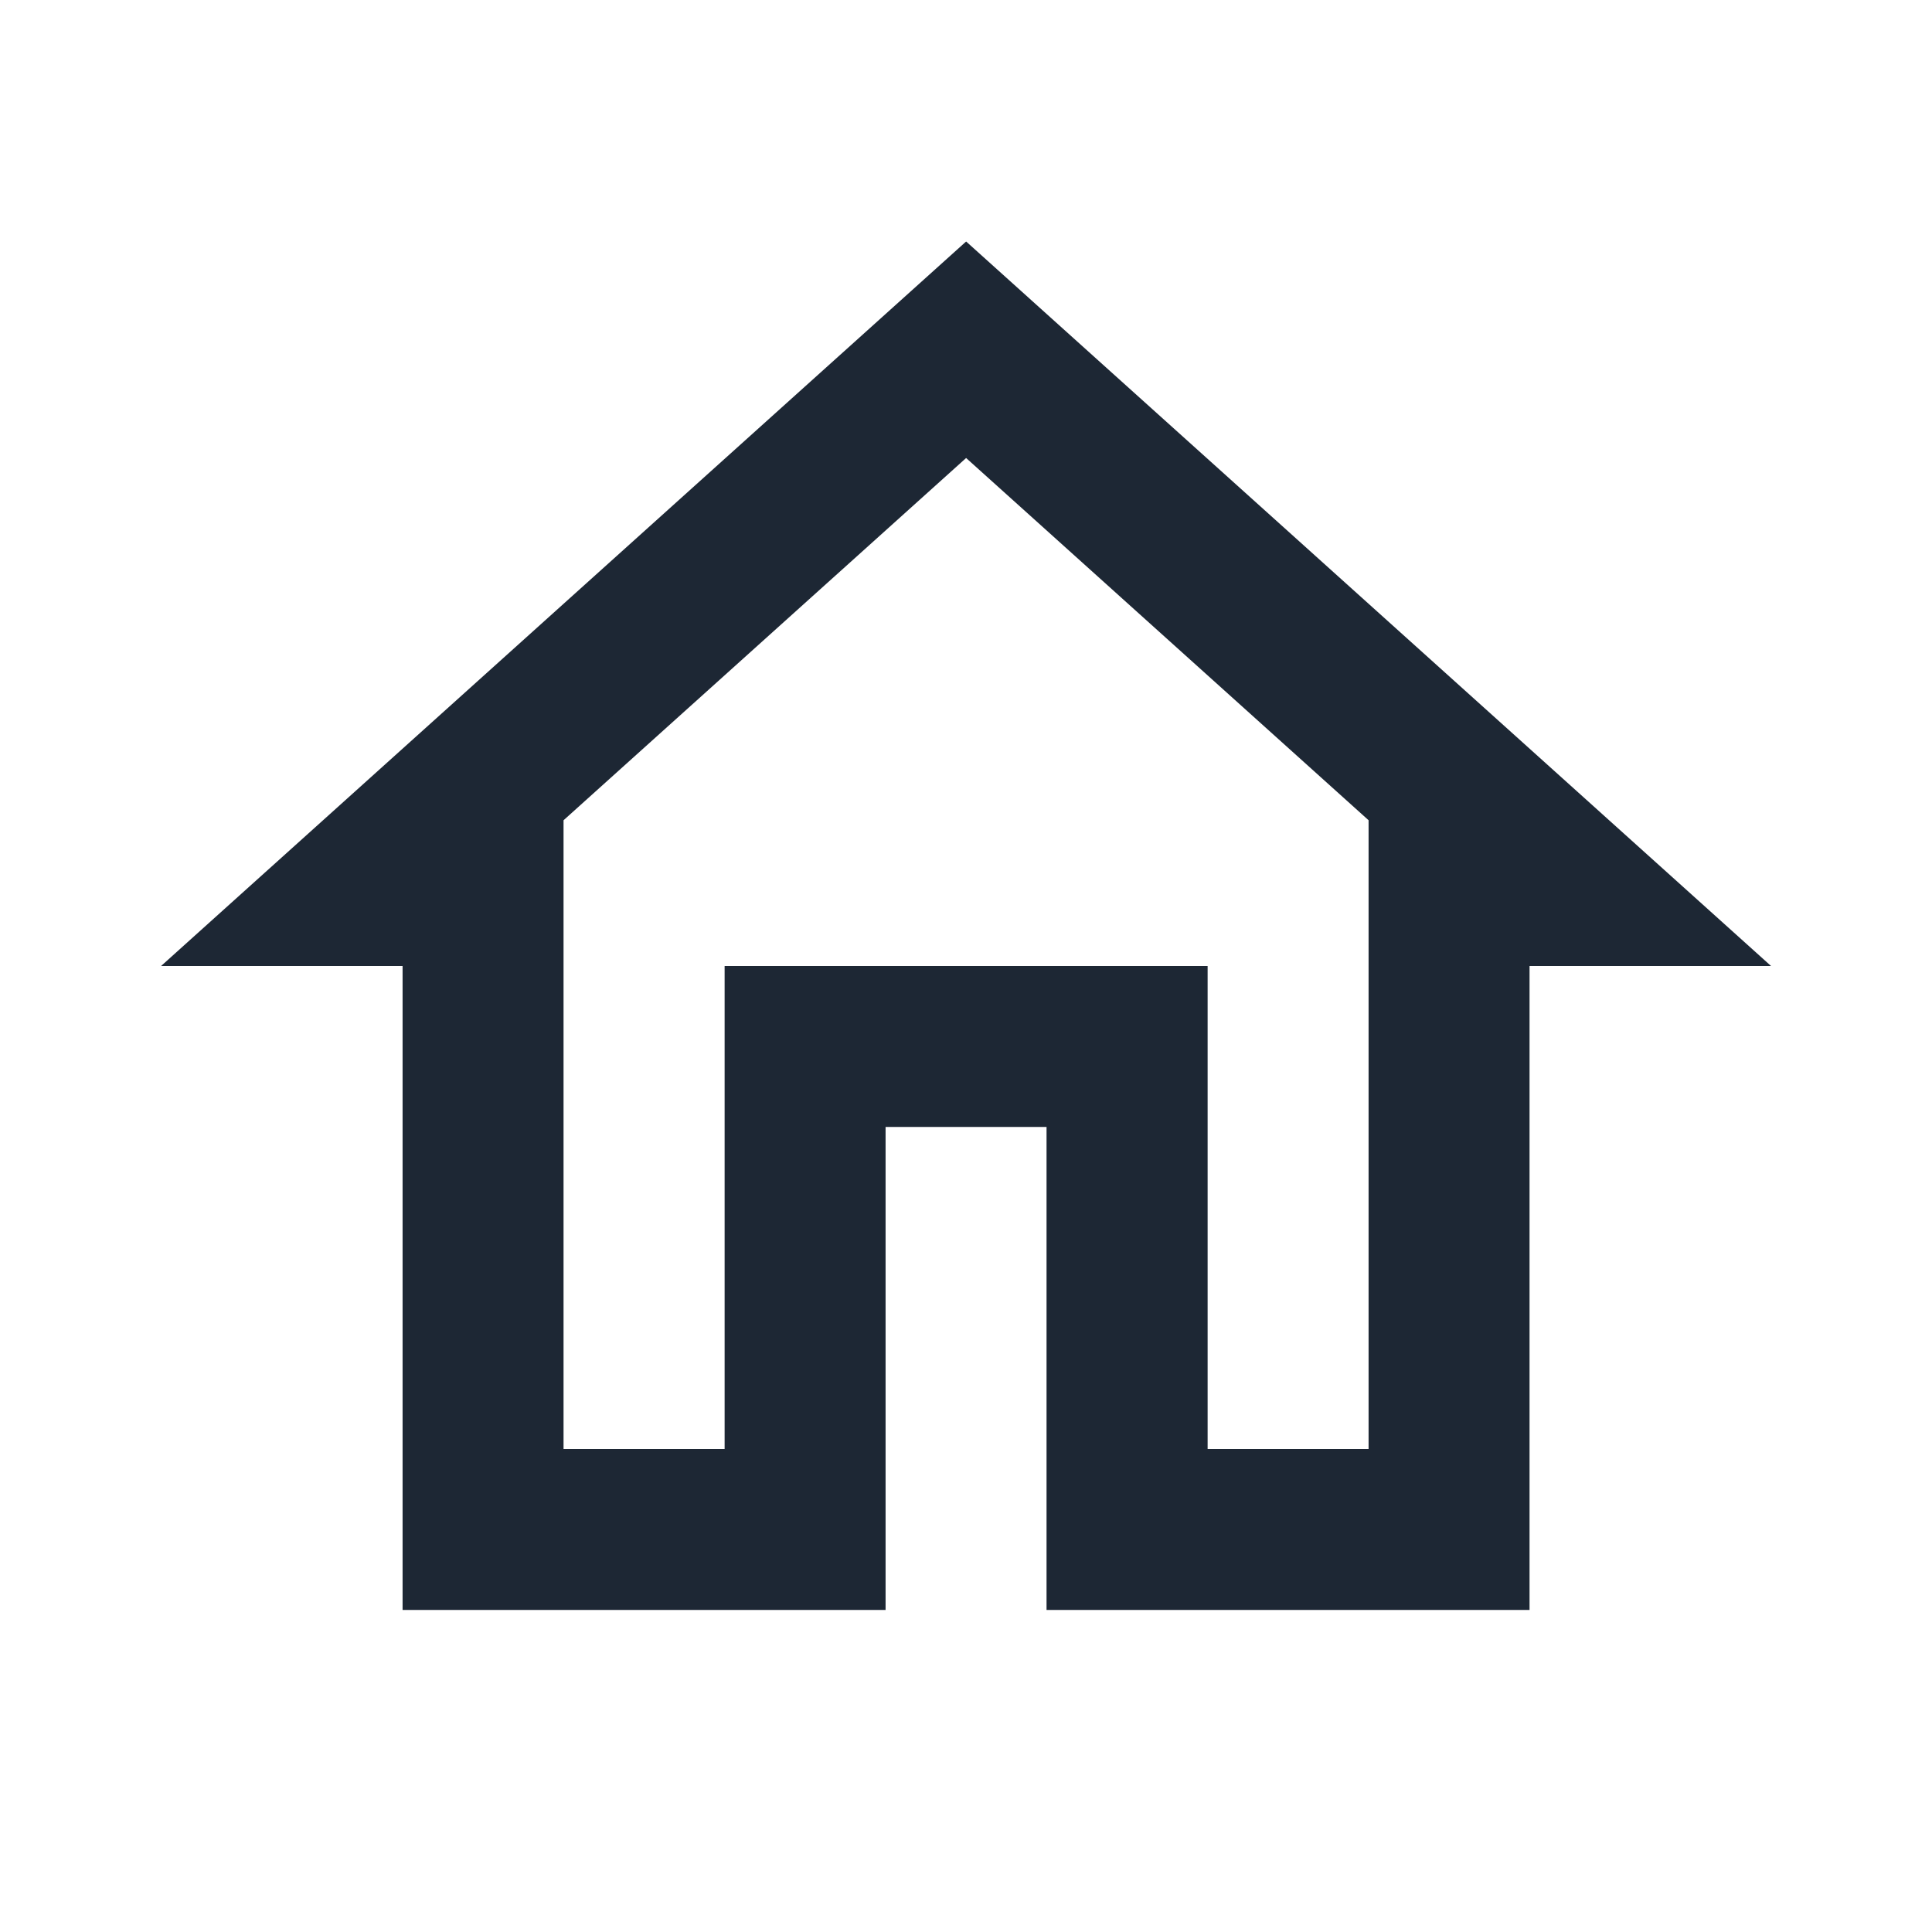 <svg width="16" height="16" viewBox="0 0 16 16" fill="none" xmlns="http://www.w3.org/2000/svg">
<g clip-path="url(#clip0_150_402)">
<path d="M8.001 3.793L11.334 6.793V12H10.001V8H6.001V12H4.667V6.793L8.001 3.793ZM8.001 2L1.334 8H3.334V13.333H7.334V9.333H8.667V13.333H12.667V8H14.667L8.001 2Z" fill="#1D2734"/>
</g>
<defs>
<clipPath id="clip0_150_402">
<rect width="16" height="16" fill="white"/>
</clipPath>
</defs>
</svg>
